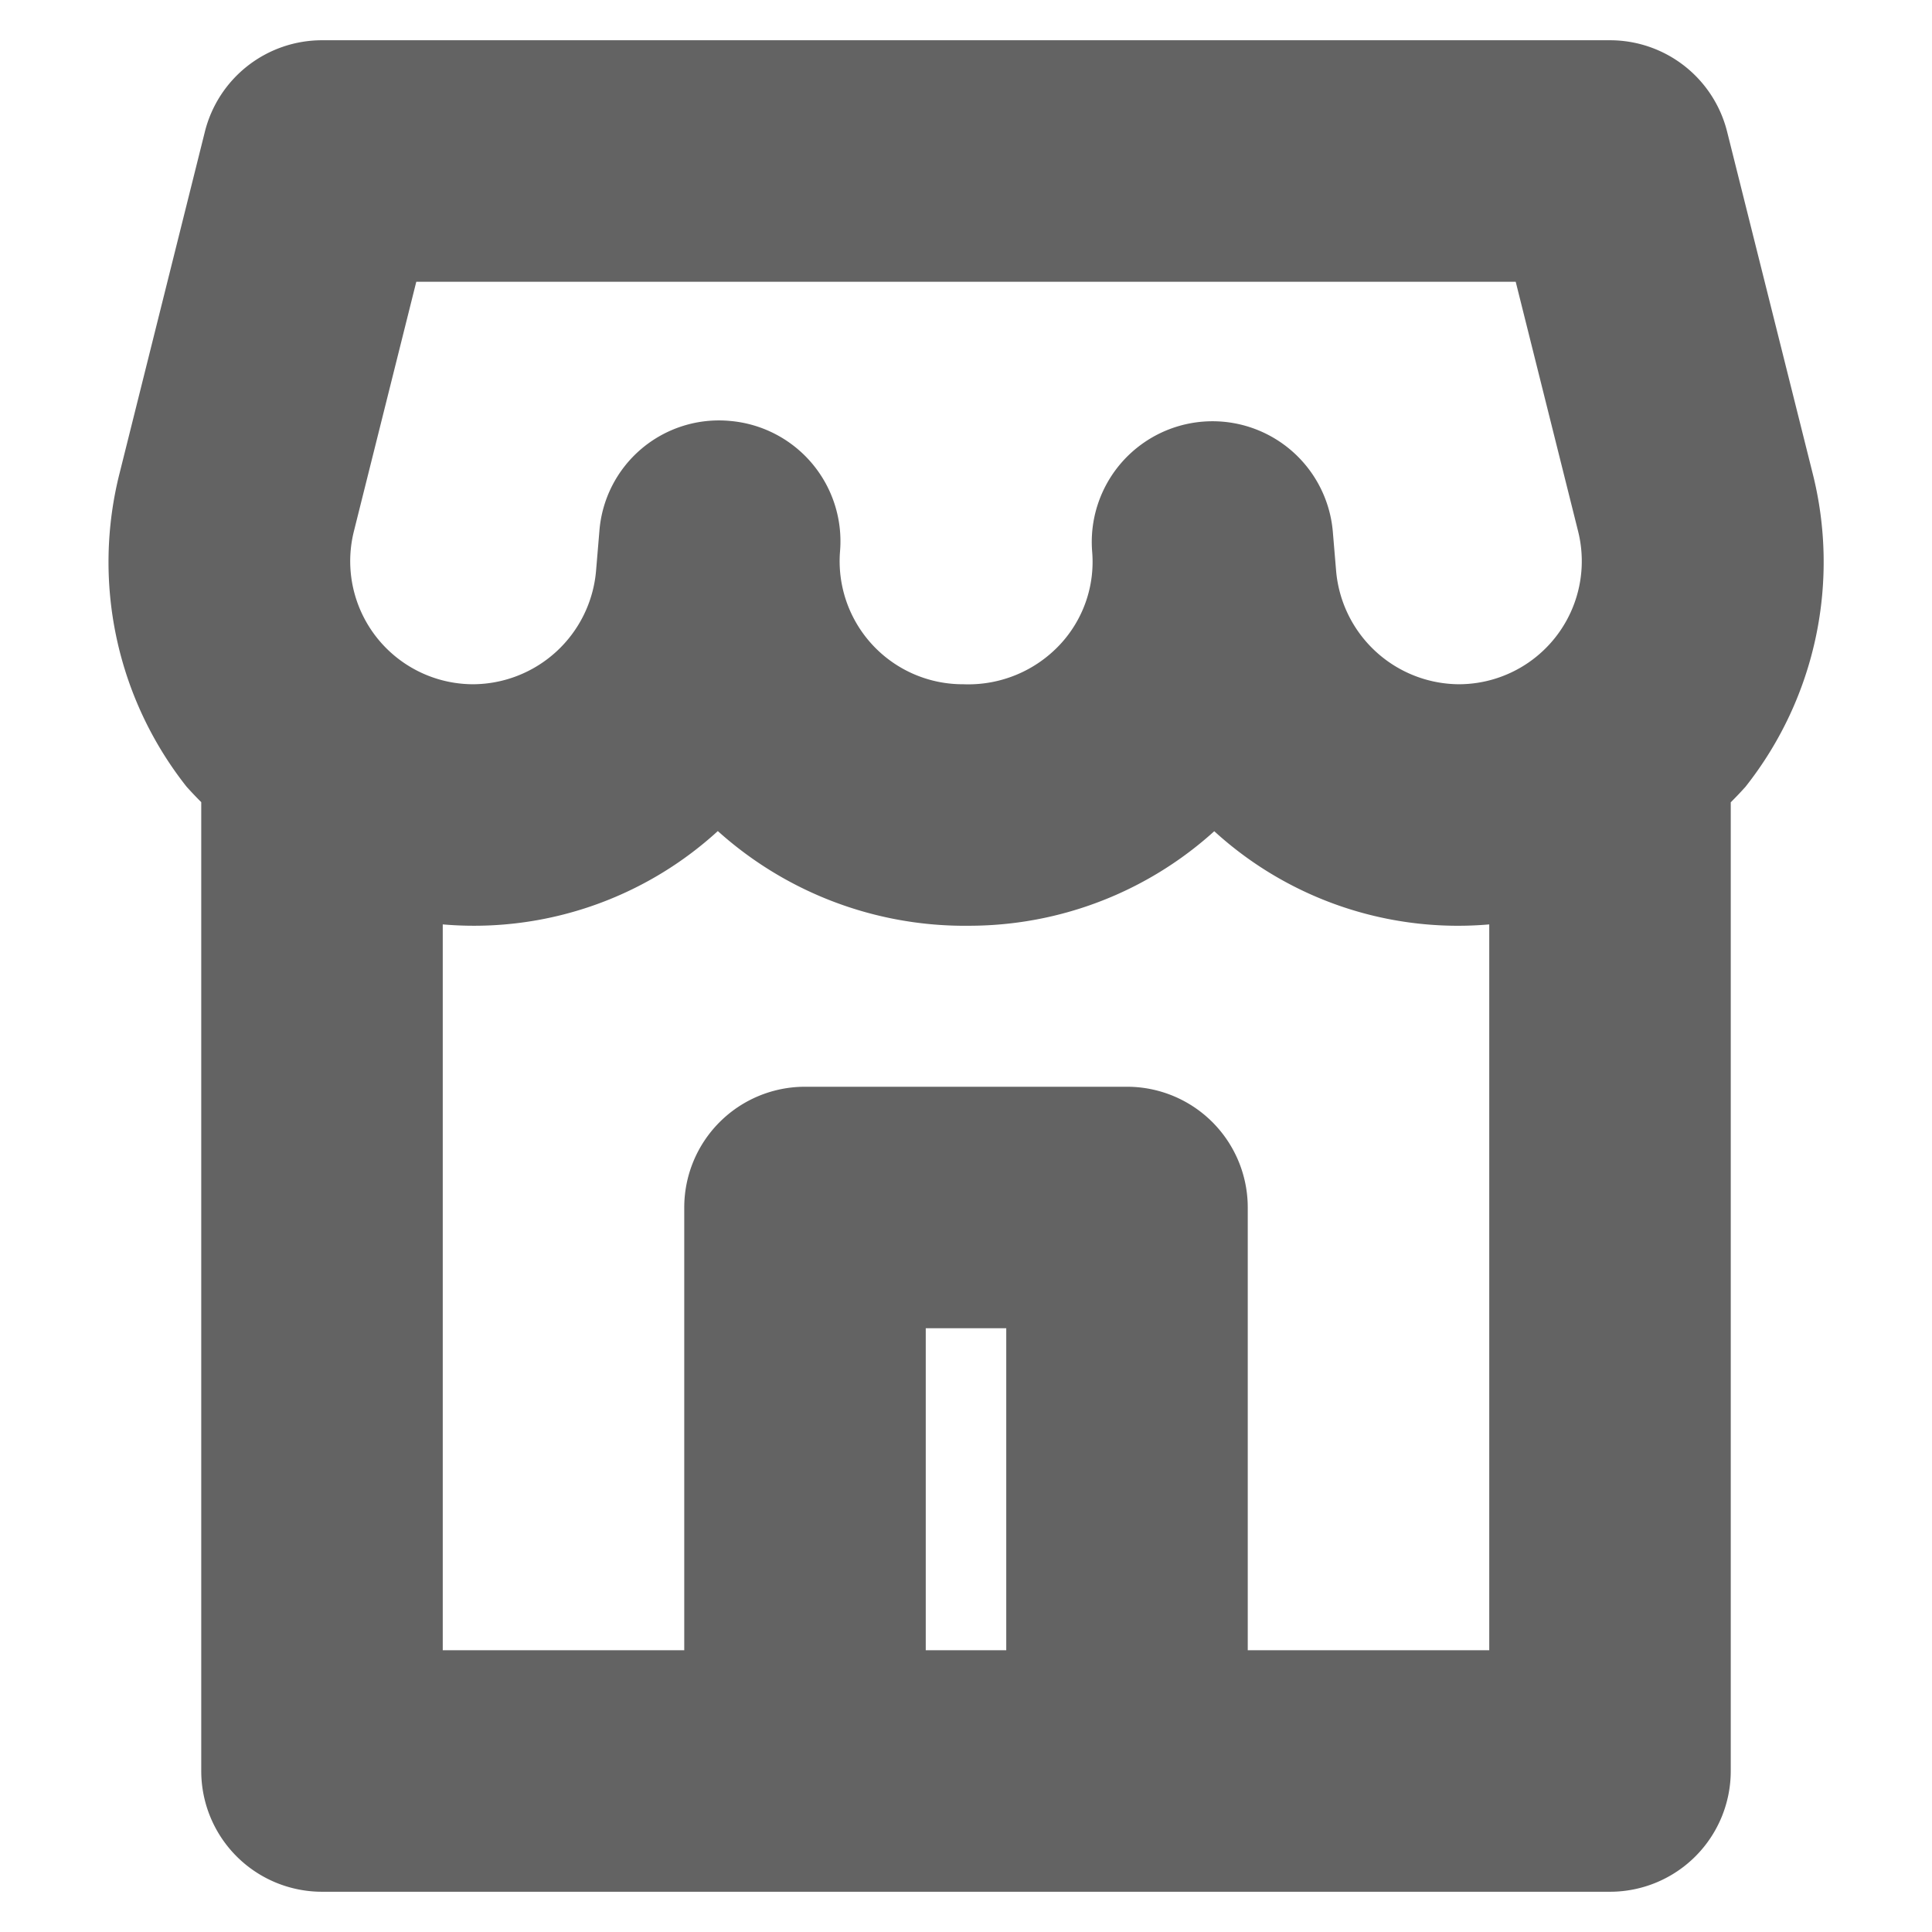 <!DOCTYPE svg PUBLIC "-//W3C//DTD SVG 1.1//EN" "http://www.w3.org/Graphics/SVG/1.1/DTD/svg11.dtd">
<!-- Uploaded to: SVG Repo, www.svgrepo.com, Transformed by: SVG Repo Mixer Tools -->
<svg fill="#636363" width="800px" height="800px" viewBox="0 0 24 24" xmlns="http://www.w3.org/2000/svg" stroke="#636363">
<g id="SVGRepo_bgCarrier" stroke-width="0"/>
<g id="SVGRepo_tracerCarrier" stroke-linecap="round" stroke-linejoin="round"/>
<g id="SVGRepo_iconCarrier">
<path d="M2.7,9.45a4.235,4.235,0,0,0,.3.3V22a1,1,0,0,0,1,1H20a1,1,0,0,0,1-1V9.752a4.235,4.235,0,0,0,.3-.3,4,4,0,0,0,.731-3.456L20.97,1.758A1,1,0,0,0,20,1H4a1,1,0,0,0-.97.758L1.972,5.994A4,4,0,0,0,2.7,9.45ZM13,21H11V16h2Zm6,0H15V15a1,1,0,0,0-1-1H10a1,1,0,0,0-1,1v6H5V10.9A3.989,3.989,0,0,0,8.914,9.61c.026.03.053.059.08.089A4.086,4.086,0,0,0,12.041,11a4.039,4.039,0,0,0,2.965-1.3c.027-.03.054-.059.08-.089A3.989,3.989,0,0,0,19,10.9ZM3.911,6.479,4.781,3H19.219l.87,3.479A2.029,2.029,0,0,1,18.12,9,2.041,2.041,0,0,1,16.1,7.14l-.042-.5a1,1,0,0,0-1.993.166v0a2.006,2.006,0,0,1-.529,1.539A2.059,2.059,0,0,1,11.959,9,2.029,2.029,0,0,1,9.937,6.806v0a1,1,0,0,0-.914-1.079.989.989,0,0,0-1.079.913l-.042.5A2.041,2.041,0,0,1,5.88,9,2.029,2.029,0,0,1,3.911,6.479Z"/>
</g>
</svg>